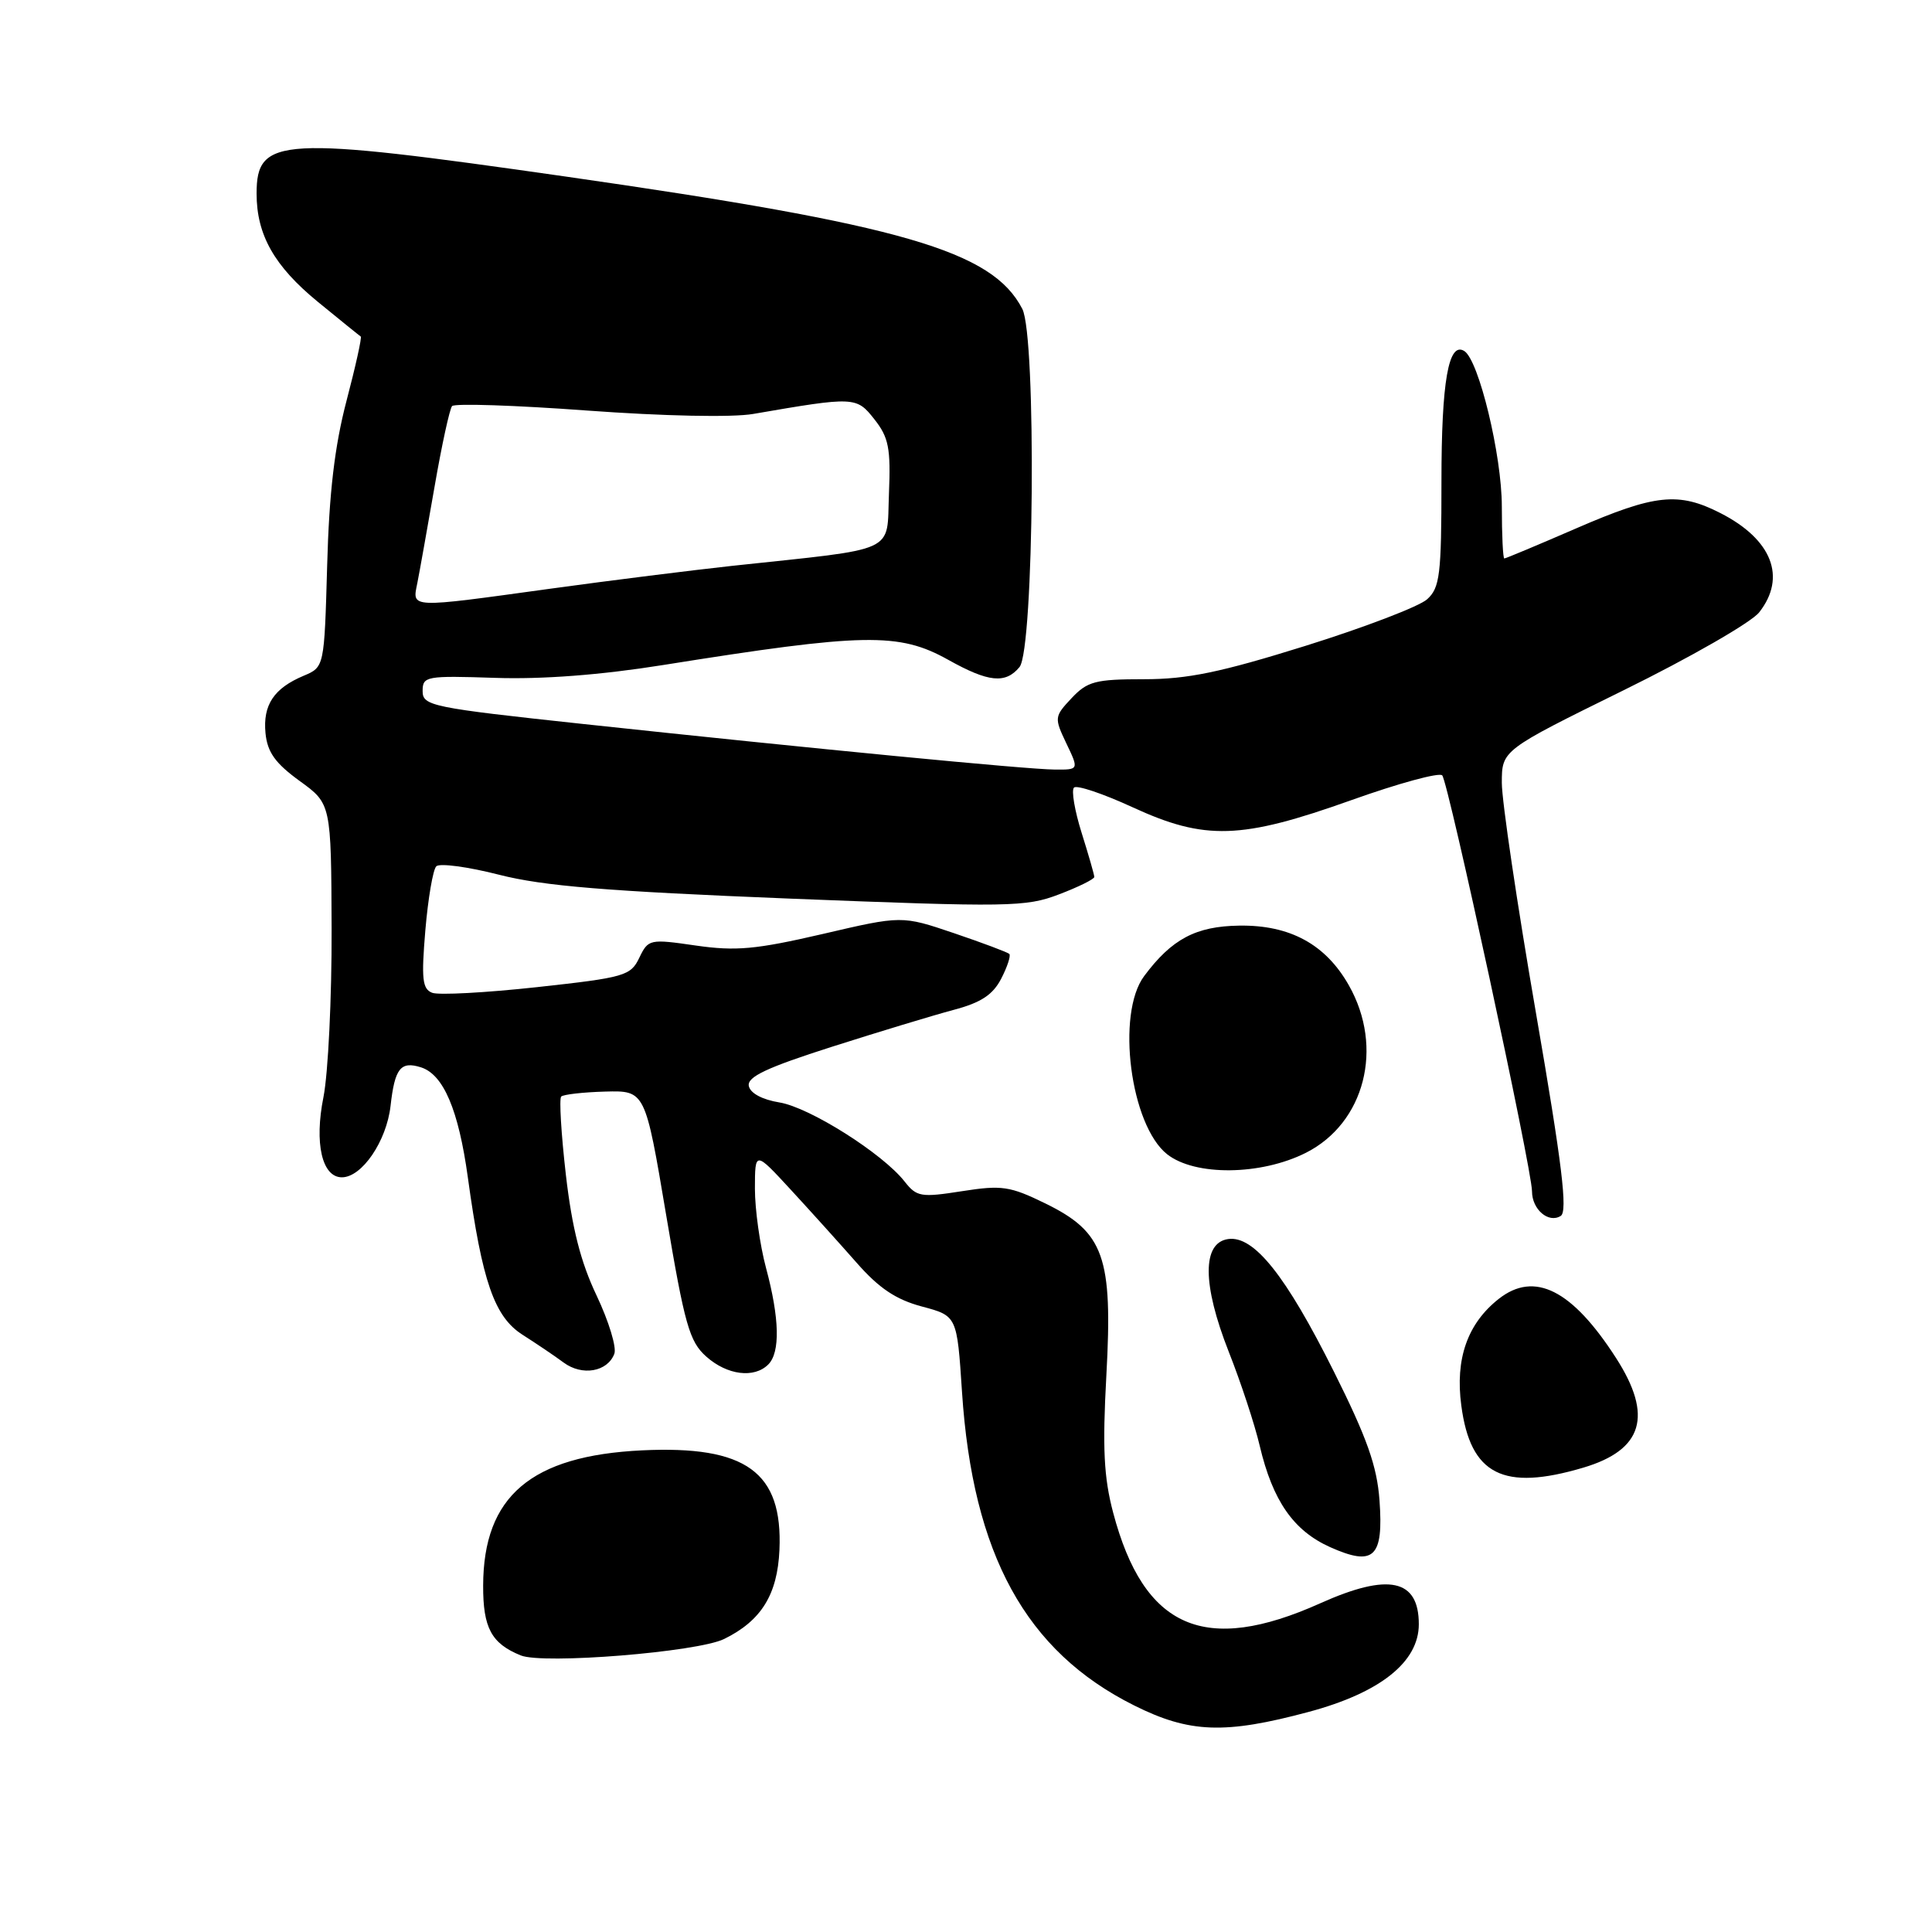 <?xml version="1.0" encoding="UTF-8" standalone="no"?>
<!DOCTYPE svg PUBLIC "-//W3C//DTD SVG 1.1//EN" "http://www.w3.org/Graphics/SVG/1.1/DTD/svg11.dtd" >
<svg xmlns="http://www.w3.org/2000/svg" xmlns:xlink="http://www.w3.org/1999/xlink" version="1.1" viewBox="0 0 256 256">
 <g >
 <path fill="currentColor"
d=" M 173.43 226.83 C 182.89 224.29 188.00 220.22 188.00 215.22 C 188.00 209.23 184.00 208.38 174.95 212.44 C 159.62 219.32 151.57 215.80 147.50 200.44 C 146.26 195.76 146.07 191.89 146.60 182.22 C 147.46 166.53 146.30 163.27 138.51 159.46 C 133.82 157.17 132.75 157.01 127.46 157.84 C 122.02 158.69 121.47 158.60 119.85 156.54 C 116.93 152.83 107.27 146.73 103.28 146.08 C 101.00 145.71 99.40 144.85 99.22 143.89 C 98.99 142.69 101.60 141.46 110.21 138.71 C 116.42 136.73 123.68 134.53 126.34 133.82 C 129.98 132.86 131.56 131.82 132.67 129.67 C 133.48 128.10 133.96 126.63 133.74 126.40 C 133.51 126.18 130.21 124.94 126.41 123.65 C 119.50 121.31 119.50 121.31 109.00 123.76 C 100.15 125.81 97.51 126.05 92.21 125.29 C 86.08 124.40 85.90 124.44 84.71 126.91 C 83.57 129.30 82.77 129.53 71.17 130.80 C 64.39 131.54 58.13 131.88 57.27 131.55 C 55.96 131.05 55.82 129.71 56.36 123.27 C 56.72 119.05 57.37 115.23 57.81 114.79 C 58.25 114.35 62.00 114.85 66.14 115.91 C 72.02 117.41 80.43 118.10 104.65 119.07 C 133.73 120.22 135.93 120.19 140.32 118.51 C 142.90 117.53 145.00 116.49 145.00 116.20 C 145.00 115.91 144.24 113.28 143.32 110.35 C 142.40 107.42 141.94 104.72 142.31 104.36 C 142.67 103.99 146.15 105.16 150.04 106.95 C 159.67 111.39 164.44 111.24 179.04 106.03 C 185.28 103.80 190.71 102.32 191.10 102.74 C 191.91 103.60 203.00 154.95 203.00 157.86 C 203.00 160.25 205.18 162.13 206.80 161.12 C 207.75 160.54 207.00 154.34 203.52 134.21 C 201.03 119.83 199.00 106.12 199.00 103.74 C 199.00 99.41 199.00 99.41 215.10 91.48 C 223.96 87.12 232.06 82.47 233.10 81.14 C 236.76 76.49 234.80 71.47 227.97 67.99 C 222.42 65.15 219.30 65.48 208.88 70.00 C 203.81 72.20 199.51 74.00 199.33 74.00 C 199.15 74.00 199.00 70.90 199.00 67.11 C 199.00 60.34 195.95 47.70 194.02 46.51 C 191.93 45.22 191.00 50.56 191.00 63.78 C 191.00 76.18 190.79 77.88 189.10 79.41 C 188.05 80.36 180.81 83.13 173.01 85.57 C 161.71 89.10 157.34 90.00 151.58 90.00 C 145.15 90.00 144.09 90.28 141.99 92.51 C 139.70 94.95 139.68 95.11 141.30 98.51 C 142.97 102.00 142.97 102.00 139.73 101.97 C 136.00 101.94 107.90 99.22 77.25 95.93 C 57.15 93.77 56.00 93.53 56.00 91.57 C 56.00 89.60 56.45 89.52 65.60 89.82 C 71.87 90.03 79.60 89.44 87.86 88.12 C 114.57 83.86 119.11 83.78 125.65 87.43 C 130.98 90.41 133.23 90.64 135.09 88.39 C 137.02 86.06 137.35 44.59 135.46 40.93 C 131.49 33.23 119.63 29.80 75.00 23.40 C 37.08 17.97 34.00 18.13 34.00 25.65 C 34.00 31.13 36.35 35.27 42.11 39.99 C 45.08 42.42 47.64 44.49 47.80 44.59 C 47.97 44.69 47.12 48.53 45.91 53.13 C 44.34 59.13 43.61 65.32 43.35 74.95 C 42.97 88.39 42.97 88.39 40.24 89.54 C 36.29 91.20 34.82 93.41 35.18 97.15 C 35.43 99.67 36.47 101.13 39.69 103.47 C 43.88 106.50 43.88 106.50 43.94 123.08 C 43.97 132.20 43.48 142.23 42.86 145.37 C 41.63 151.48 42.67 156.00 45.30 156.00 C 47.96 156.00 51.22 151.21 51.75 146.54 C 52.31 141.55 53.08 140.57 55.79 141.43 C 58.76 142.38 60.76 147.07 61.99 156.00 C 63.89 169.83 65.51 174.49 69.25 176.87 C 71.04 178.01 73.49 179.66 74.69 180.55 C 77.14 182.36 80.49 181.78 81.40 179.39 C 81.73 178.55 80.67 175.08 79.06 171.68 C 76.94 167.23 75.80 162.75 74.98 155.66 C 74.36 150.25 74.08 145.59 74.36 145.30 C 74.65 145.02 77.27 144.72 80.19 144.64 C 85.49 144.50 85.49 144.50 88.27 161.00 C 90.72 175.54 91.35 177.77 93.58 179.75 C 96.35 182.22 99.93 182.67 101.80 180.80 C 103.40 179.20 103.30 174.69 101.50 168.00 C 100.69 164.97 100.03 160.25 100.03 157.50 C 100.04 152.50 100.04 152.50 104.77 157.63 C 107.37 160.45 111.30 164.81 113.50 167.31 C 116.46 170.69 118.71 172.20 122.16 173.12 C 126.81 174.36 126.81 174.36 127.47 184.43 C 128.89 205.99 135.92 218.81 150.28 225.98 C 157.62 229.65 162.30 229.82 173.43 226.83 Z  M 95.94 217.18 C 100.86 214.77 103.02 211.30 103.28 205.37 C 103.73 195.05 98.86 191.52 85.06 192.18 C 70.36 192.89 64.05 198.26 64.02 210.10 C 64.00 215.70 65.11 217.77 69.00 219.35 C 71.97 220.56 92.38 218.91 95.94 217.18 Z  M 182.79 198.79 C 182.46 194.27 181.14 190.53 176.75 181.75 C 170.37 168.98 166.15 163.70 162.74 164.18 C 159.28 164.67 159.30 170.18 162.81 179.10 C 164.42 183.17 166.27 188.79 166.92 191.58 C 168.64 198.86 171.39 202.82 176.24 205.00 C 182.06 207.60 183.34 206.38 182.79 198.79 Z  M 209.80 194.47 C 217.71 192.12 219.06 187.60 214.14 179.95 C 208.32 170.90 203.33 168.38 198.59 172.11 C 194.45 175.37 192.80 180.05 193.63 186.24 C 194.84 195.42 199.18 197.62 209.80 194.47 Z  M 173.04 152.75 C 180.84 148.81 183.41 138.81 178.73 130.56 C 175.66 125.13 170.93 122.55 164.21 122.65 C 158.46 122.73 155.27 124.42 151.61 129.33 C 147.87 134.33 149.78 149.11 154.66 152.95 C 158.35 155.85 167.07 155.76 173.04 152.75 Z  M 55.30 77.25 C 55.60 75.74 56.62 70.00 57.58 64.50 C 58.53 59.00 59.58 54.19 59.90 53.81 C 60.23 53.43 68.29 53.70 77.80 54.40 C 87.93 55.14 97.05 55.33 99.80 54.85 C 113.25 52.53 113.49 52.54 115.87 55.57 C 117.76 57.96 118.04 59.40 117.79 65.44 C 117.46 73.42 119.27 72.59 97.00 74.98 C 91.78 75.55 80.96 76.90 72.97 78.00 C 54.04 80.61 54.62 80.63 55.30 77.25 Z "/>
</g>
</svg>